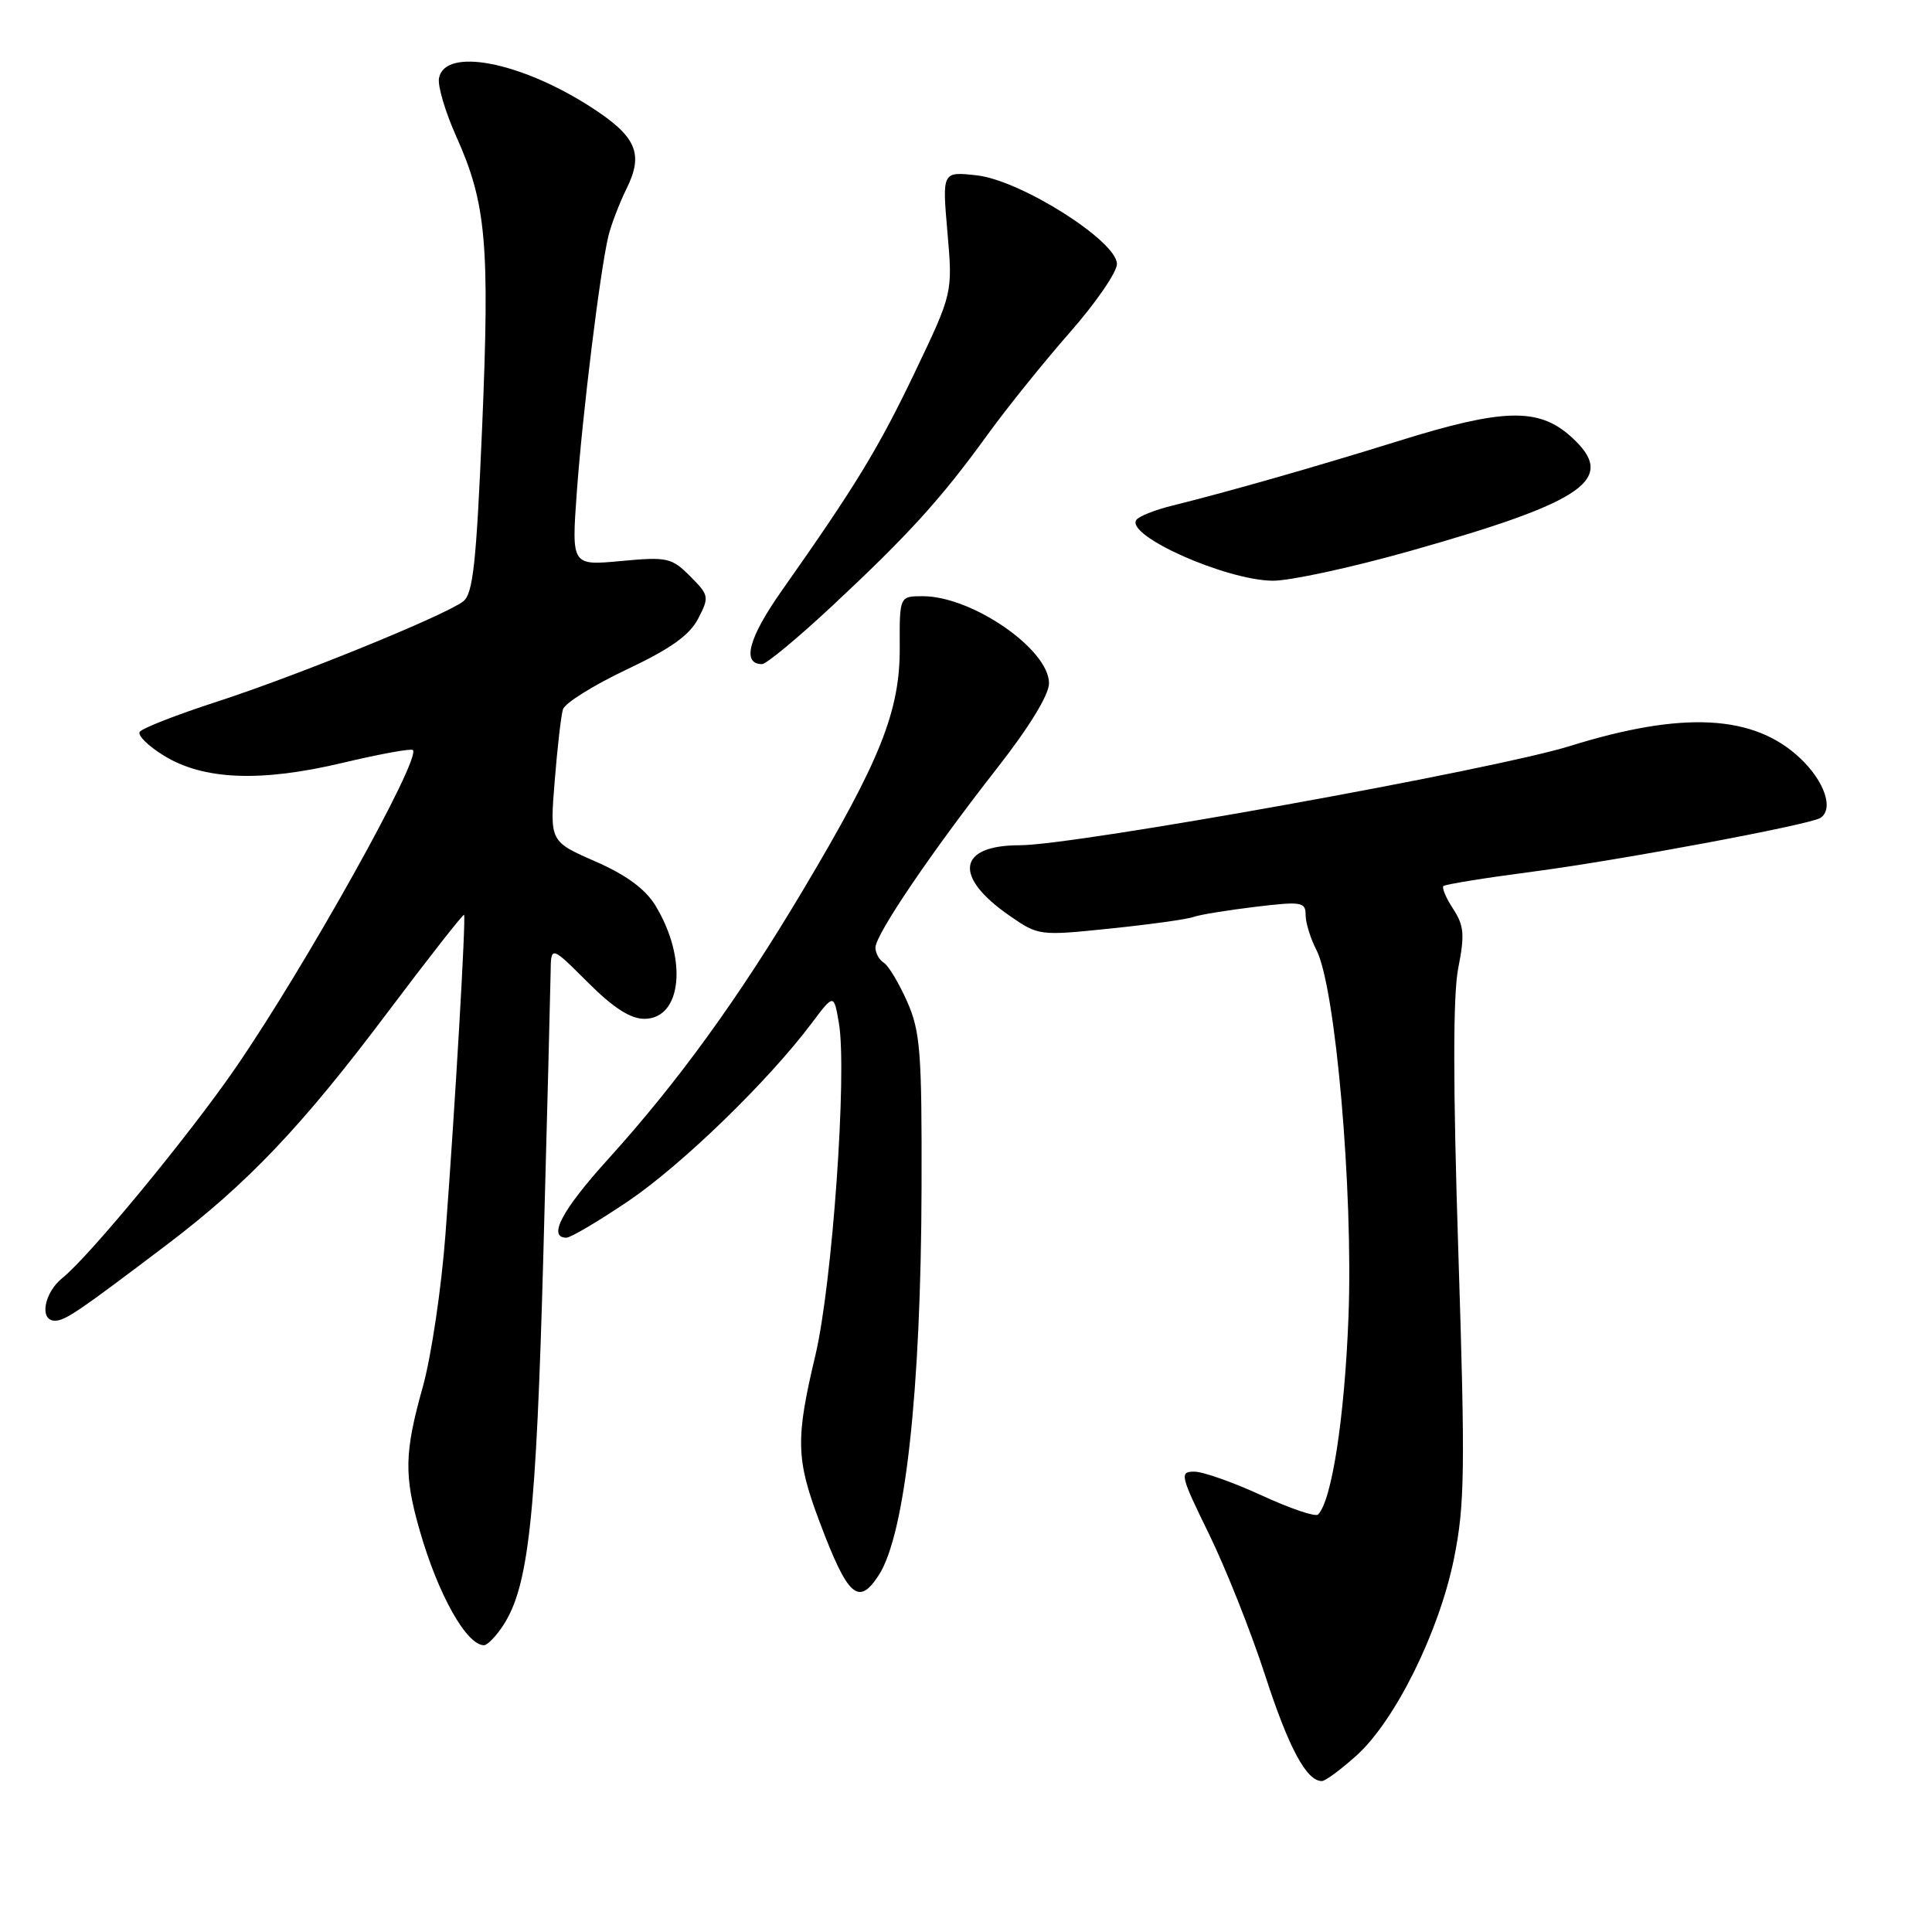 <?xml version="1.0" encoding="UTF-8" standalone="no"?>
<!DOCTYPE svg PUBLIC "-//W3C//DTD SVG 1.1//EN" "http://www.w3.org/Graphics/SVG/1.1/DTD/svg11.dtd" >
<svg xmlns="http://www.w3.org/2000/svg" xmlns:xlink="http://www.w3.org/1999/xlink" version="1.1" viewBox="0 0 256 256">
 <g >
 <path fill="currentColor"
d=" M 179.75 232.61 C 184.88 227.97 190.69 216.23 192.66 206.52 C 194.09 199.47 194.16 194.76 193.24 166.00 C 192.52 143.66 192.52 131.82 193.23 128.25 C 194.10 123.85 193.99 122.64 192.55 120.43 C 191.61 119.00 191.03 117.64 191.26 117.41 C 191.49 117.18 196.81 116.32 203.09 115.50 C 214.67 113.98 239.70 109.30 241.19 108.39 C 243.03 107.24 241.78 103.53 238.52 100.46 C 232.40 94.68 222.99 94.19 208.00 98.86 C 197.91 102.00 142.48 112.00 135.12 112.00 C 126.88 112.00 126.28 116.15 133.76 121.33 C 137.61 124.00 137.72 124.01 147.18 123.03 C 152.43 122.49 157.35 121.80 158.11 121.51 C 158.88 121.22 162.54 120.62 166.25 120.17 C 172.47 119.42 173.00 119.51 173.00 121.23 C 173.00 122.26 173.64 124.35 174.43 125.87 C 176.96 130.75 179.32 157.78 178.68 174.50 C 178.17 187.81 176.47 198.86 174.65 200.68 C 174.31 201.03 170.95 199.89 167.18 198.15 C 163.42 196.42 159.40 195.00 158.25 195.00 C 156.28 195.00 156.39 195.49 160.19 203.25 C 162.41 207.79 165.75 216.19 167.61 221.91 C 170.75 231.60 173.11 236.00 175.15 236.00 C 175.62 236.00 177.68 234.47 179.75 232.61 Z  M 66.67 215.38 C 70.05 210.22 71.04 201.10 71.99 166.50 C 72.50 147.80 72.93 130.88 72.96 128.89 C 73.00 125.29 73.00 125.29 77.86 130.14 C 81.24 133.52 83.52 135.00 85.38 135.00 C 90.36 135.00 91.14 127.05 86.86 120.01 C 85.52 117.80 83.00 115.95 78.88 114.14 C 72.85 111.50 72.85 111.50 73.50 103.50 C 73.85 99.10 74.34 94.83 74.59 94.00 C 74.84 93.17 78.62 90.81 83.00 88.73 C 88.83 85.98 91.38 84.17 92.51 81.97 C 94.00 79.10 93.96 78.87 91.44 76.35 C 88.99 73.89 88.40 73.77 82.27 74.34 C 75.73 74.95 75.73 74.95 76.43 65.22 C 77.19 54.74 79.52 35.84 80.61 31.30 C 80.98 29.76 82.07 26.93 83.02 25.00 C 85.33 20.34 84.33 18.06 78.24 14.15 C 68.86 8.13 58.94 6.26 58.17 10.35 C 57.97 11.37 59.01 14.86 60.47 18.11 C 64.43 26.94 64.91 32.30 63.89 56.50 C 63.11 74.77 62.68 78.70 61.36 79.70 C 58.80 81.62 39.38 89.52 28.77 92.97 C 23.42 94.70 18.80 96.51 18.51 96.98 C 18.22 97.45 19.65 98.86 21.69 100.11 C 26.93 103.36 34.53 103.67 45.40 101.08 C 50.29 99.92 54.49 99.15 54.71 99.38 C 55.84 100.51 40.51 127.99 31.21 141.50 C 25.10 150.39 11.82 166.50 8.29 169.32 C 5.83 171.28 5.17 175.00 7.28 175.00 C 8.64 175.00 10.44 173.77 22.13 164.91 C 32.81 156.82 40.02 149.23 51.30 134.22 C 56.79 126.92 61.38 121.07 61.49 121.22 C 61.76 121.57 60.31 146.50 59.03 163.50 C 58.50 170.65 57.14 179.76 56.03 183.74 C 53.58 192.49 53.51 195.49 55.63 202.85 C 58.05 211.29 61.82 218.00 64.13 218.00 C 64.58 218.00 65.73 216.82 66.67 215.38 Z  M 116.42 208.75 C 119.94 203.36 122.04 184.36 122.11 157.36 C 122.16 139.37 121.95 136.68 120.20 132.71 C 119.11 130.26 117.73 127.95 117.11 127.57 C 116.50 127.19 116.00 126.29 116.00 125.56 C 116.00 123.84 123.46 112.84 132.15 101.75 C 136.39 96.33 139.00 92.06 139.00 90.54 C 139.00 86.04 128.80 79.00 122.28 79.00 C 119.19 79.00 119.19 79.00 119.22 85.75 C 119.27 94.20 116.67 100.72 106.37 118.00 C 97.84 132.32 89.82 143.39 80.50 153.68 C 74.46 160.35 72.53 164.00 75.05 164.00 C 75.62 164.00 79.33 161.80 83.30 159.12 C 90.40 154.30 101.81 143.23 107.55 135.58 C 110.49 131.67 110.49 131.67 111.16 135.58 C 112.27 142.09 110.28 170.14 108.05 179.55 C 105.40 190.68 105.47 193.34 108.59 201.63 C 112.33 211.57 113.74 212.86 116.42 208.75 Z  M 110.31 80.25 C 120.38 70.85 124.71 66.09 130.83 57.63 C 133.40 54.08 138.31 47.98 141.75 44.06 C 145.19 40.15 148.00 36.06 148.00 34.98 C 148.00 31.95 135.28 23.90 129.46 23.24 C 124.84 22.72 124.84 22.72 125.54 30.77 C 126.24 38.82 126.24 38.82 121.26 49.25 C 116.40 59.41 113.43 64.30 103.58 78.28 C 99.19 84.51 98.26 88.00 100.97 88.00 C 101.54 88.00 105.75 84.51 110.31 80.25 Z  M 186.87 73.00 C 210.28 66.39 214.41 63.43 208.11 57.81 C 203.85 54.00 199.14 54.12 185.42 58.40 C 174.33 61.85 162.91 65.12 155.29 67.01 C 152.98 67.58 150.84 68.44 150.55 68.92 C 149.25 71.02 162.39 76.86 168.61 76.95 C 170.87 76.98 179.09 75.20 186.87 73.00 Z "/>
</g>
</svg>